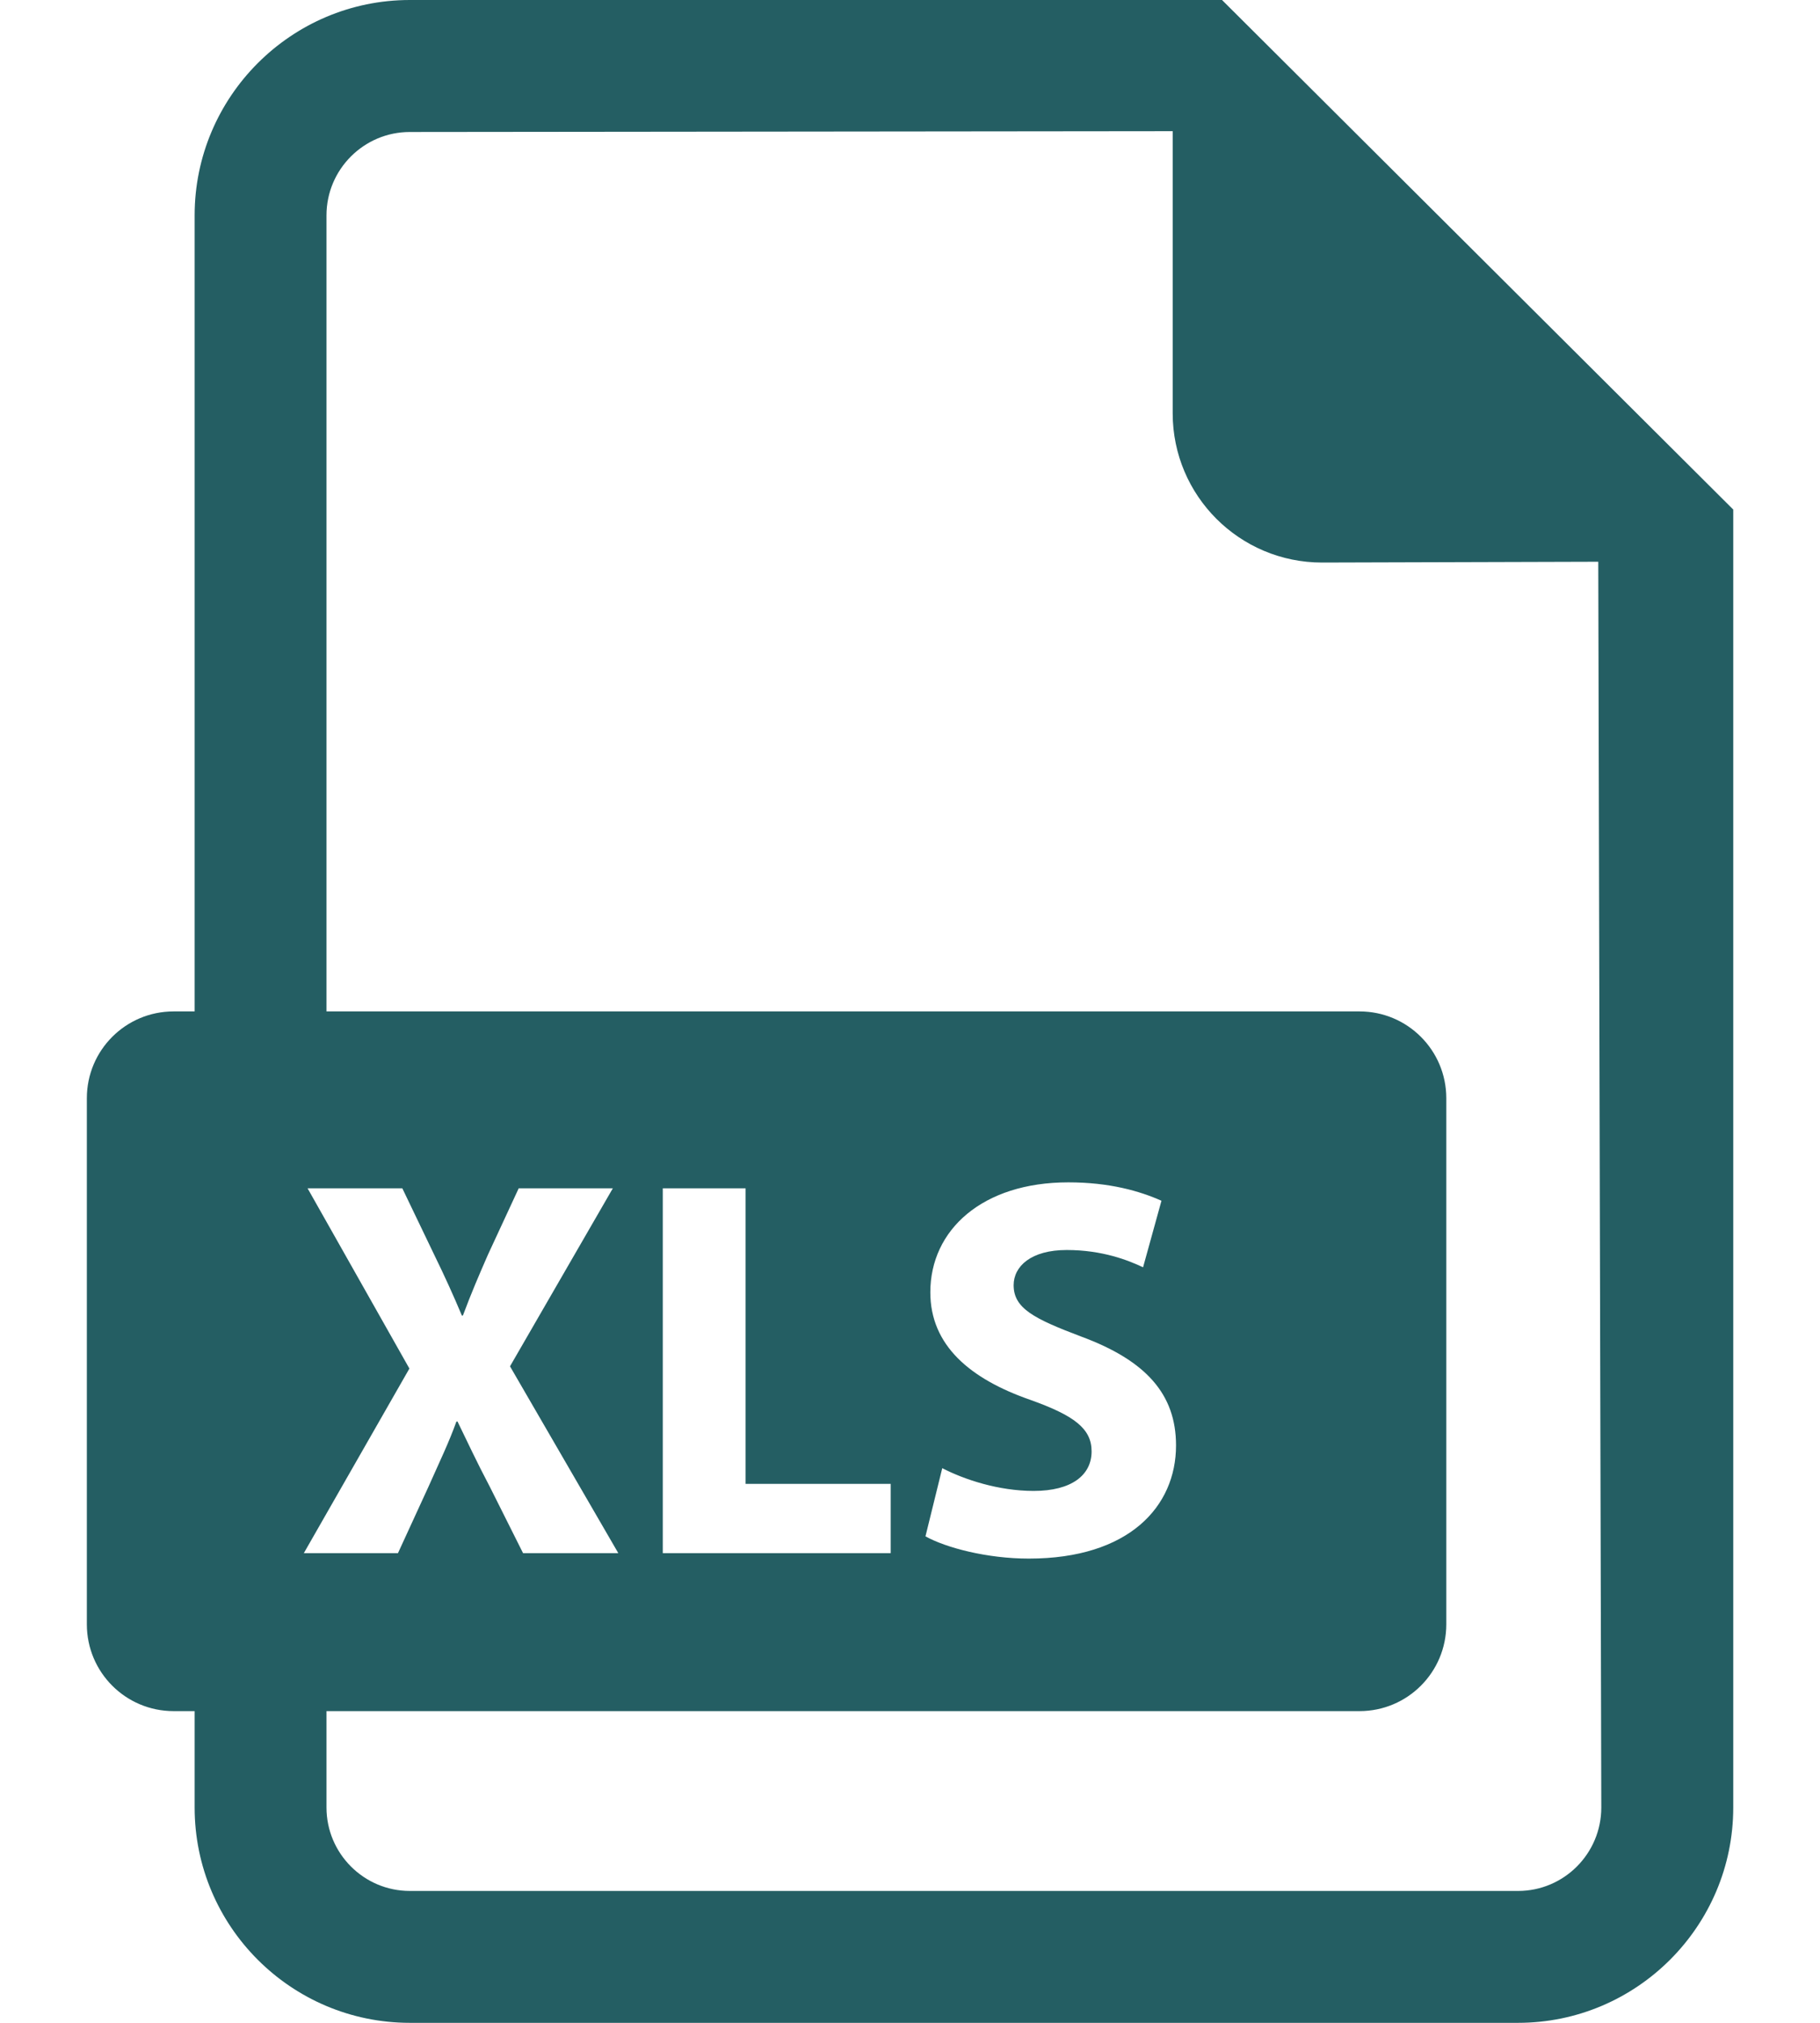 <svg width="18" height="20" viewBox="0 0 18 20" fill="none" xmlns="http://www.w3.org/2000/svg">
<path d="M12.086 0H4.053C2.88 0 1.925 0.956 1.925 2.129V10H1.717C1.243 10 0.859 10.384 0.859 10.858V16.06C0.859 16.534 1.243 16.918 1.717 16.918H1.925V17.871C1.925 19.046 2.88 20 4.053 20H15.014C16.186 20 17.142 19.045 17.142 17.871V5.038L12.086 0ZM3.042 11.749H3.979L4.295 12.407C4.402 12.626 4.482 12.803 4.568 13.007H4.578C4.664 12.777 4.734 12.616 4.825 12.407L5.13 11.749H6.061L5.044 13.509L6.115 15.356H5.173L4.846 14.703C4.713 14.451 4.627 14.264 4.525 14.055H4.514C4.439 14.264 4.348 14.451 4.236 14.703L3.936 15.356H3.005L4.049 13.531L3.042 11.749ZM15.014 18.696H4.053C3.599 18.696 3.229 18.326 3.229 17.871V16.918H13.446C13.92 16.918 14.304 16.534 14.304 16.06V10.858C14.304 10.384 13.92 10 13.446 10H3.229V2.129C3.229 1.675 3.599 1.305 4.053 1.305L11.598 1.297V4.086C11.598 4.901 12.259 5.562 13.075 5.562L15.807 5.554L15.837 17.871C15.837 18.326 15.468 18.696 15.014 18.696ZM8.809 14.671V15.356H6.555V11.749H7.374V14.671H8.809ZM10.191 13.841C9.592 13.633 9.201 13.301 9.201 12.777C9.201 12.161 9.715 11.69 10.566 11.69C10.973 11.69 11.272 11.776 11.487 11.872L11.305 12.53C11.16 12.461 10.903 12.359 10.55 12.359C10.197 12.359 10.025 12.52 10.025 12.707C10.025 12.937 10.229 13.039 10.694 13.215C11.332 13.451 11.631 13.783 11.631 14.291C11.631 14.896 11.165 15.41 10.175 15.41C9.763 15.41 9.356 15.303 9.153 15.19L9.319 14.516C9.538 14.629 9.876 14.741 10.223 14.741C10.598 14.741 10.796 14.585 10.796 14.35C10.796 14.125 10.625 13.996 10.191 13.841Z" fill="#245E63"/>
</svg>
